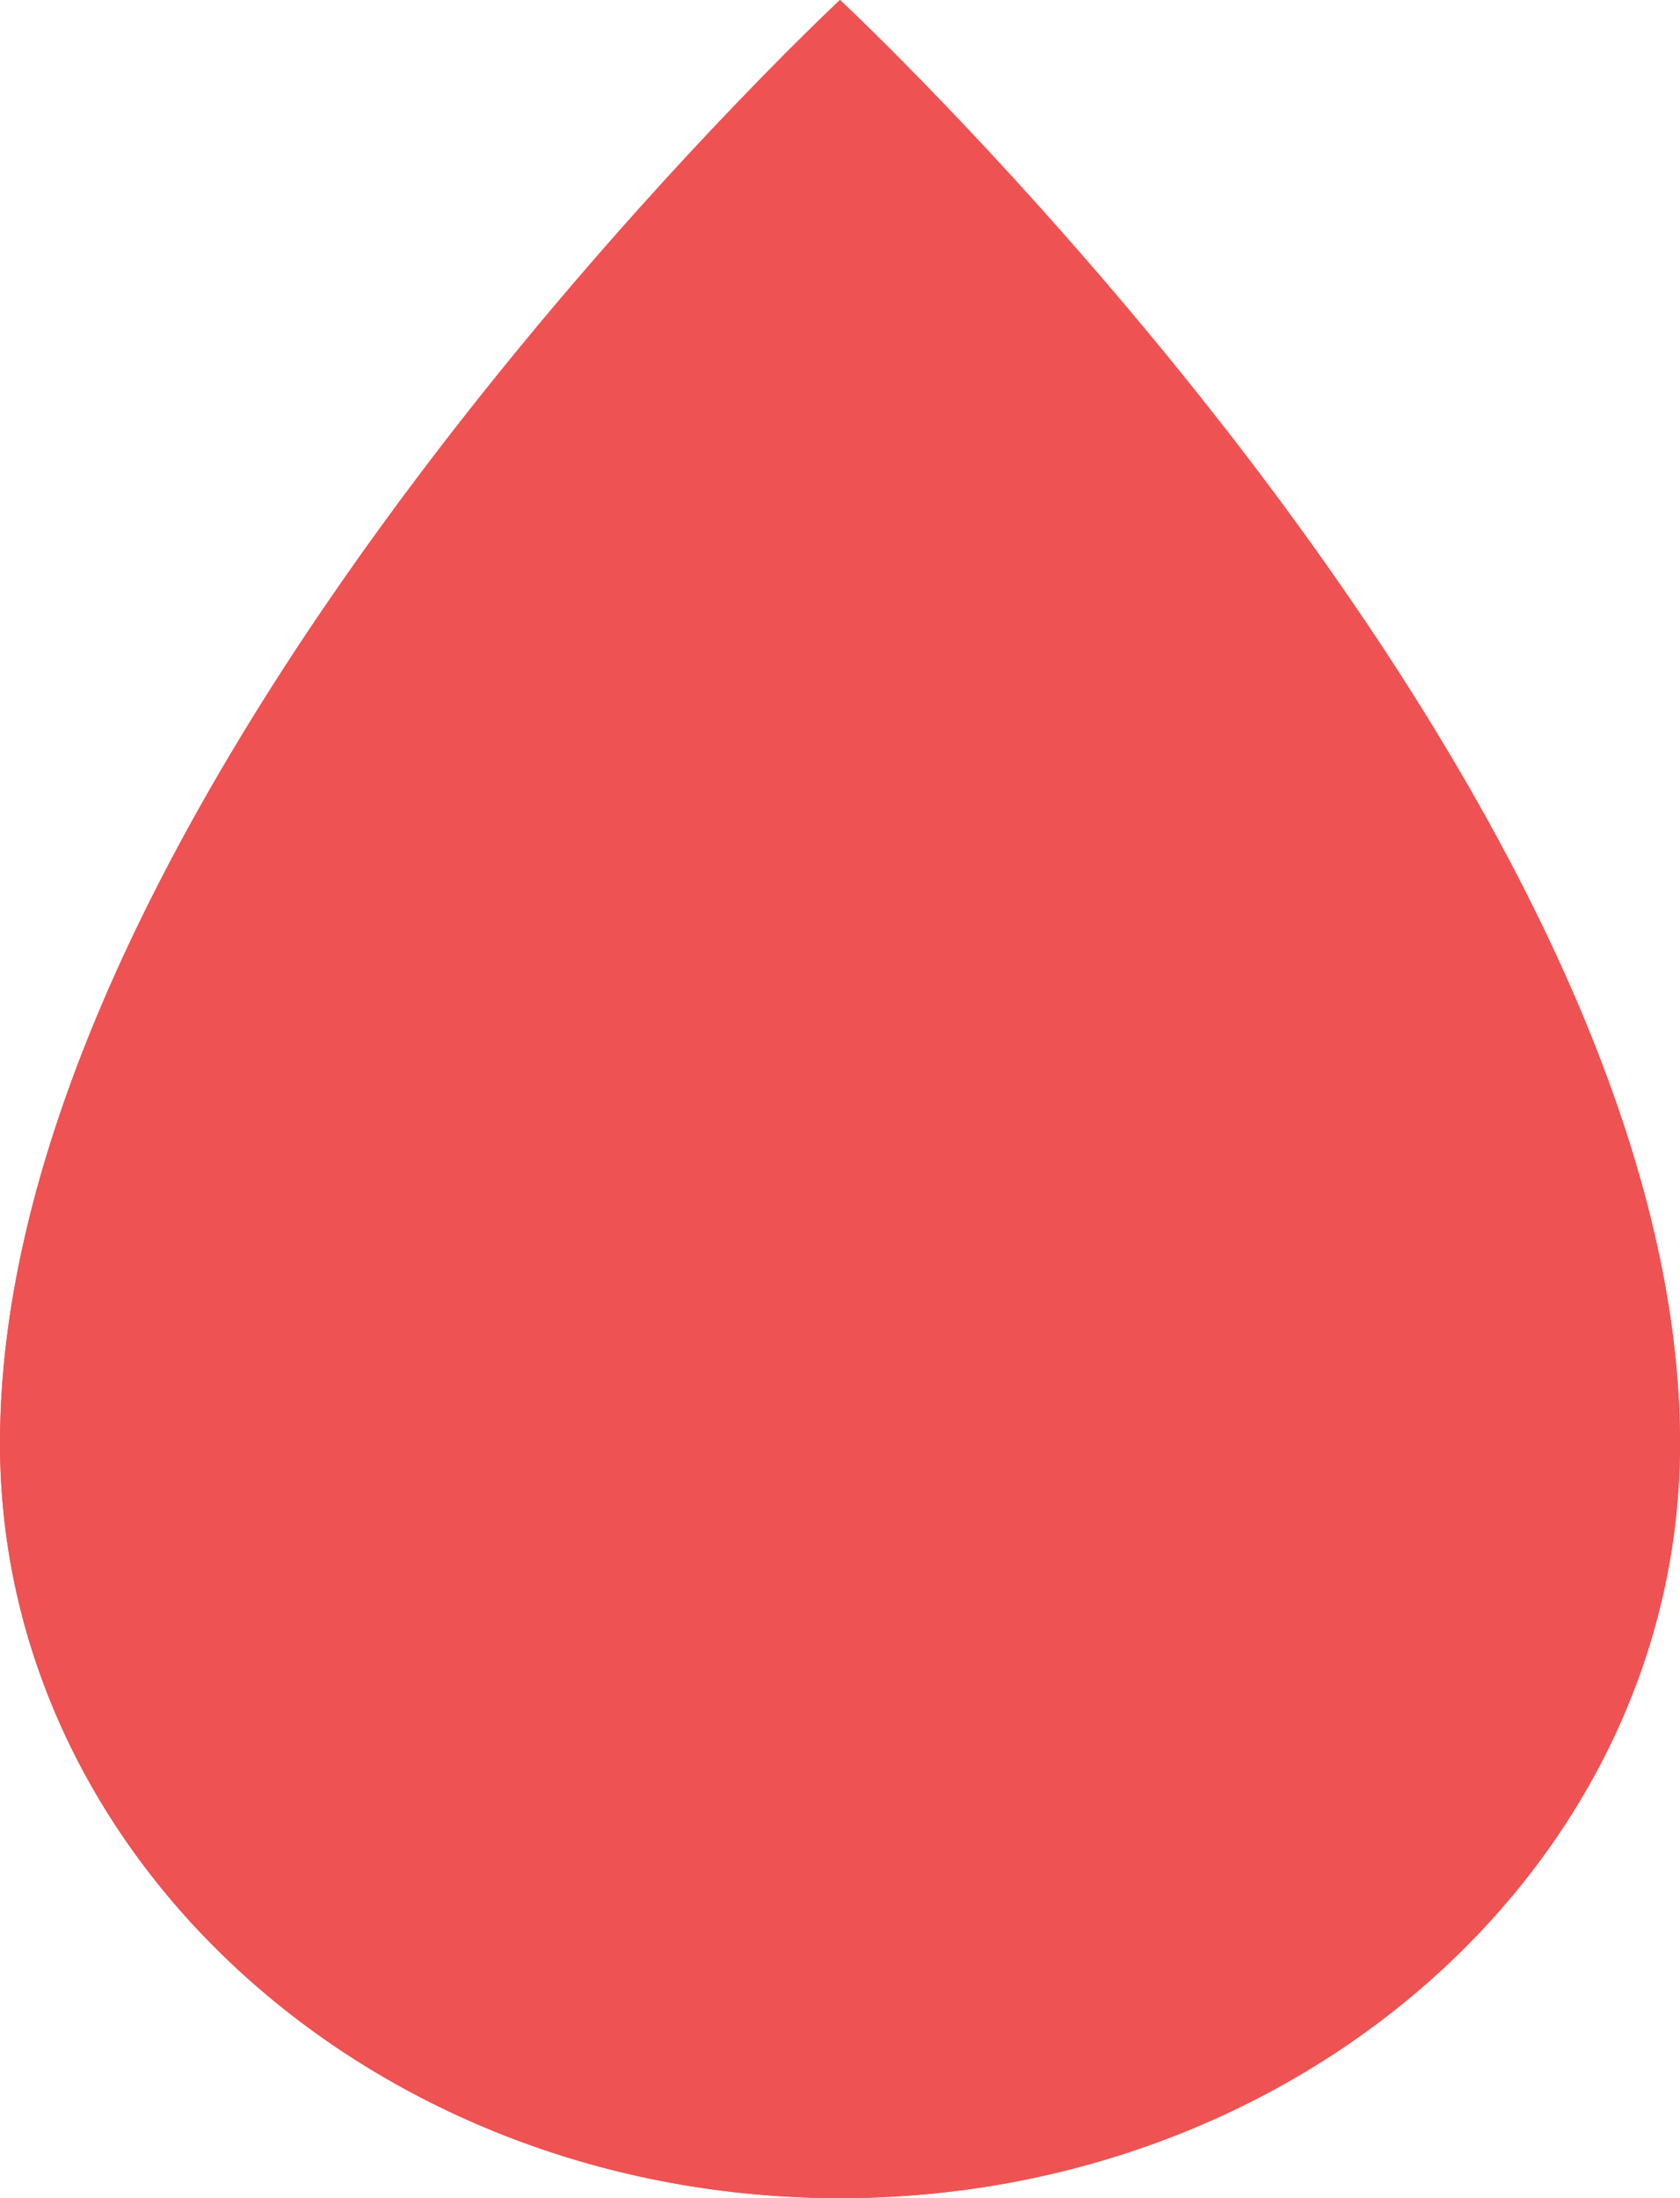 <svg width="13" height="17" viewBox="0 0 13 17" fill="none" xmlns="http://www.w3.org/2000/svg">
<path d="M13 11.162C13 14.386 10.09 17 6.5 17C2.91 17 0 14.386 0 11.162C0 6.053 6.5 0 6.5 0C6.5 0 13 6.053 13 11.162Z" fill="#EF5252"/>
<path fill-rule="evenodd" clip-rule="evenodd" d="M6.5 16.15C9.594 16.15 12.071 13.902 12.071 11.162C12.071 8.885 10.596 6.28 8.986 4.148C8.197 3.103 7.406 2.211 6.812 1.58C6.701 1.462 6.596 1.353 6.5 1.254C6.404 1.353 6.299 1.462 6.188 1.58C5.594 2.211 4.803 3.103 4.014 4.148C2.404 6.28 0.929 8.885 0.929 11.162C0.929 13.902 3.406 16.15 6.5 16.15ZM5.868 0.625C4.235 2.299 0 7.038 0 11.162C0 14.386 2.91 17 6.5 17C10.09 17 13 14.386 13 11.162C13 7.038 8.765 2.299 7.132 0.625C6.742 0.225 6.5 0 6.5 0C6.5 0 6.258 0.225 5.868 0.625Z" fill="#EF5252"/>
</svg>
